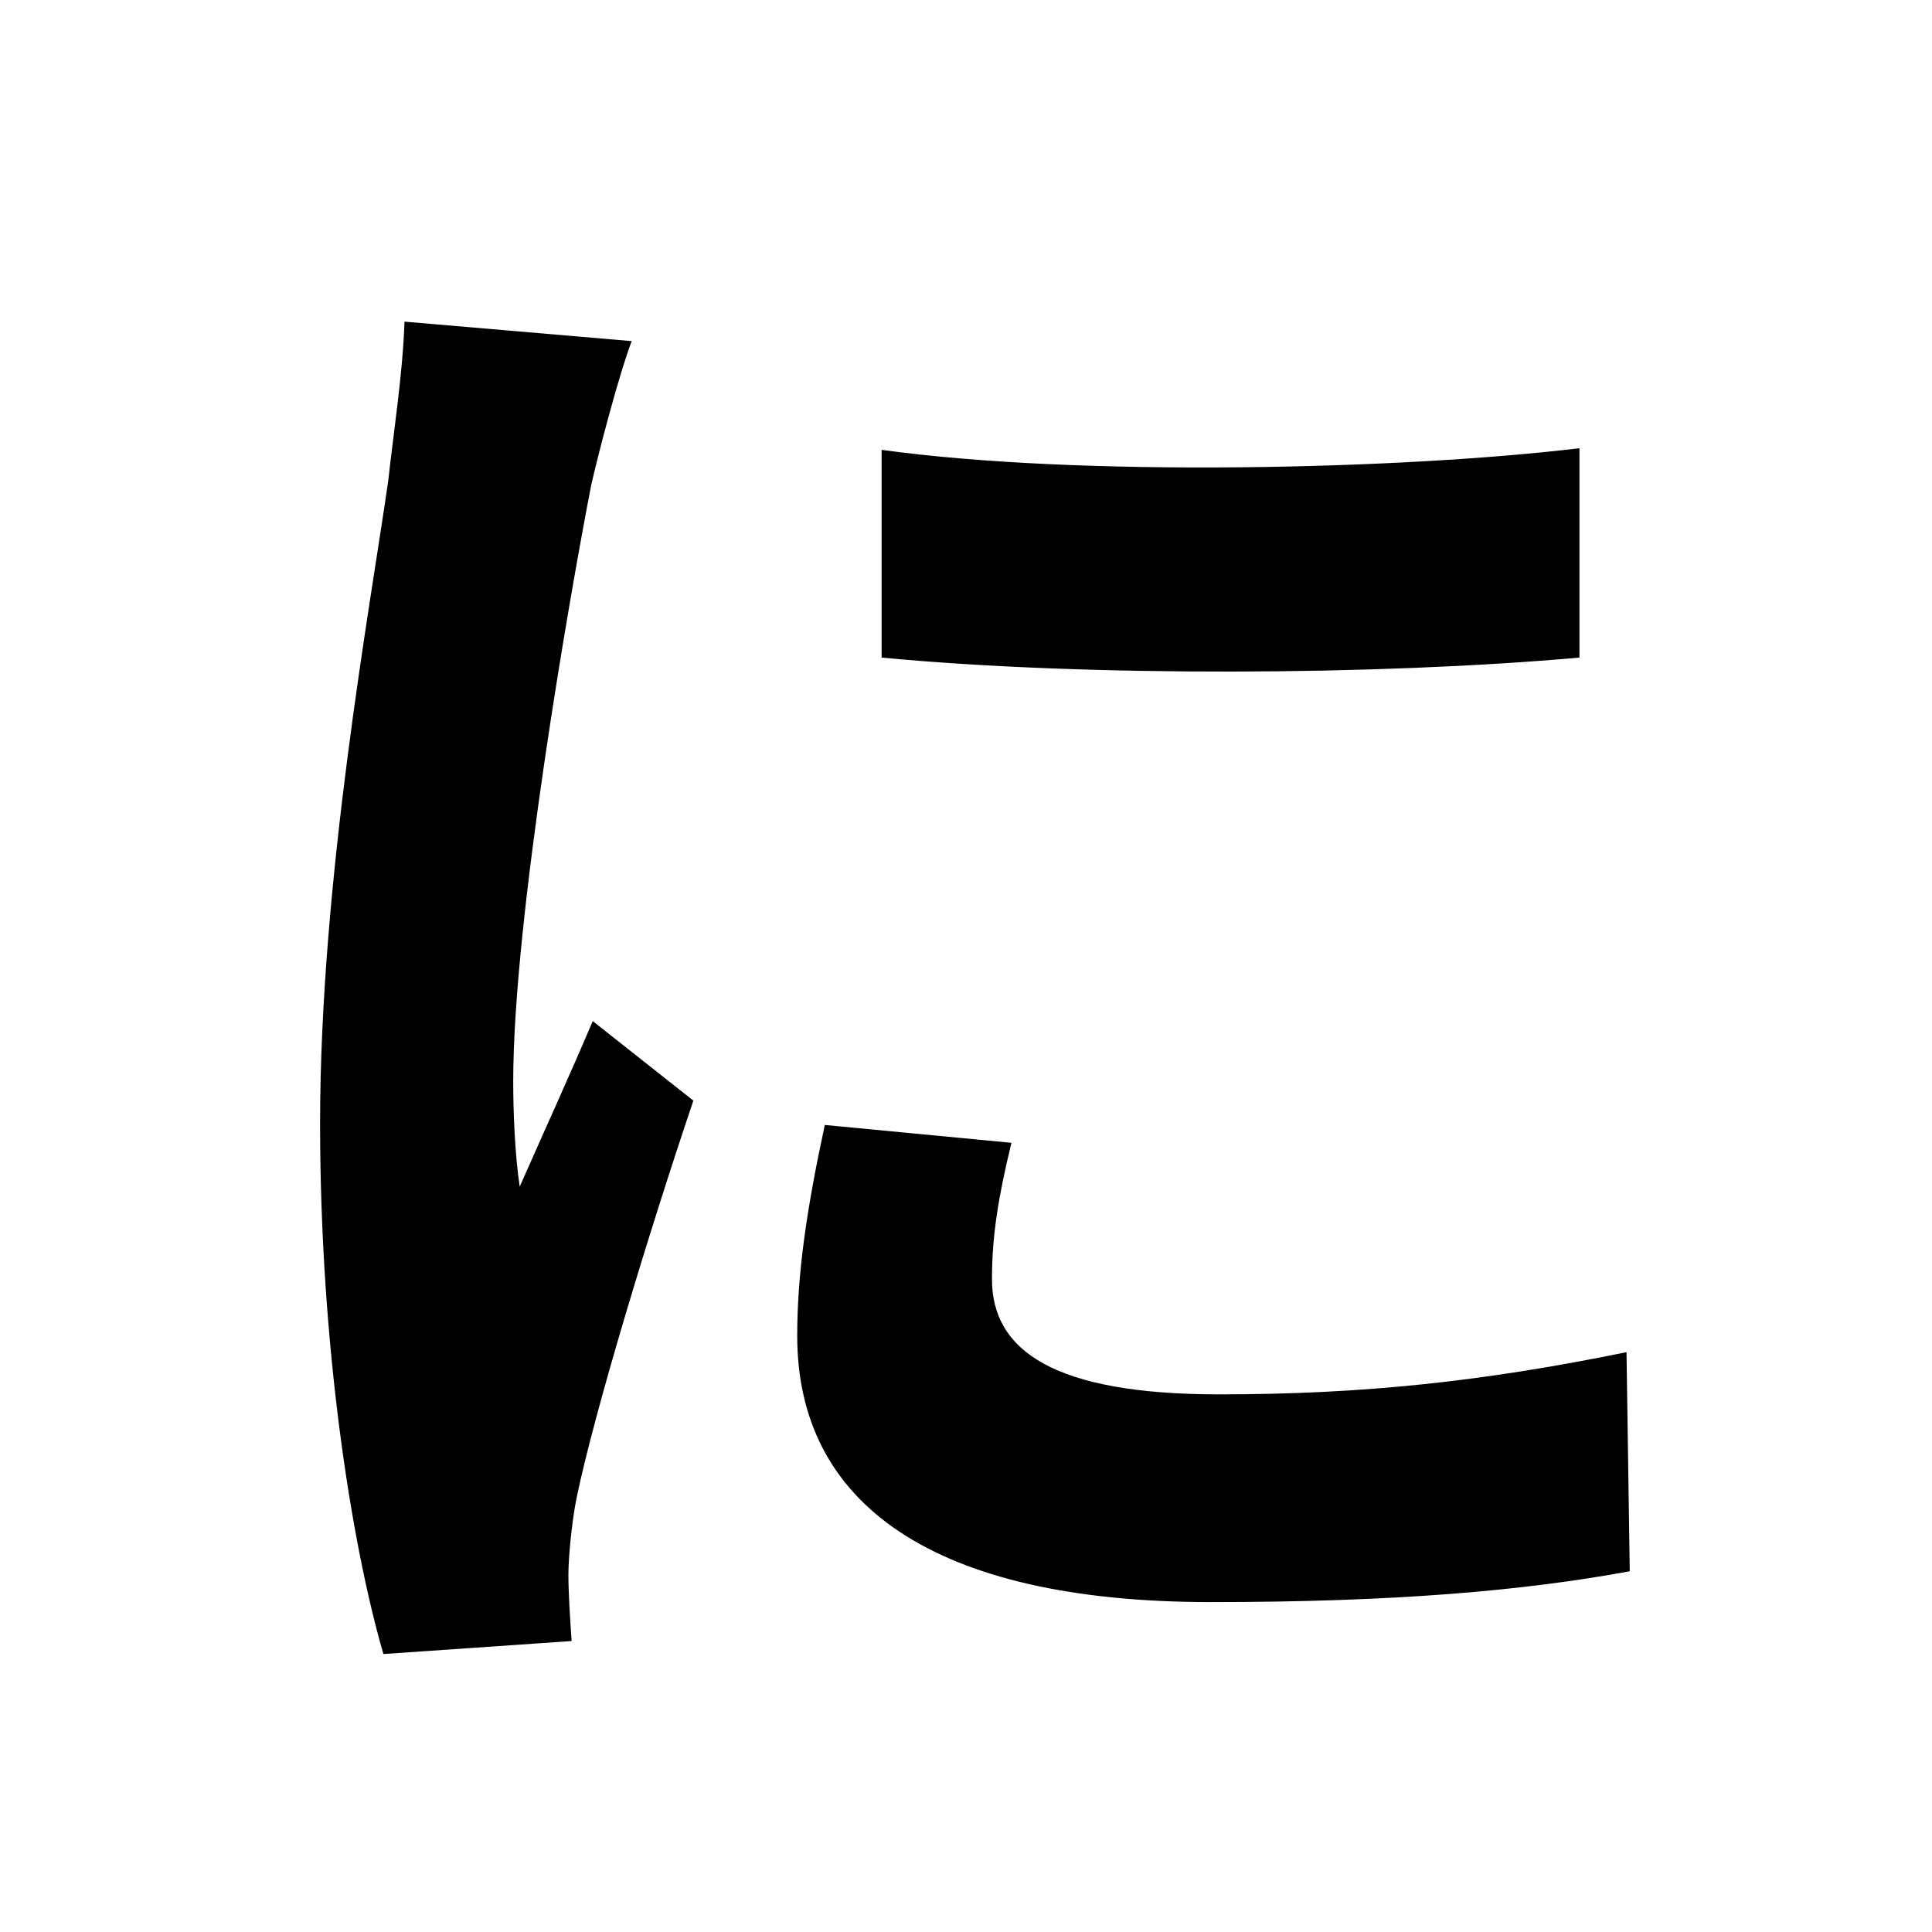 <svg width="100" height="100" viewBox="0 0 100 100" fill="none" xmlns="http://www.w3.org/2000/svg">
<path d="M45.632 23.284V34.036C56.216 35.044 71.42 34.96 81.752 34.036V23.2C72.68 24.292 55.964 24.712 45.632 23.284ZM52.352 59.152L42.692 58.228C41.768 62.512 41.264 65.872 41.264 69.148C41.264 77.8 48.236 82.924 62.684 82.924C72.176 82.924 78.896 82.336 84.356 81.328L84.188 69.988C76.796 71.5 70.58 72.172 63.104 72.172C54.536 72.172 51.344 69.904 51.344 66.208C51.344 63.94 51.68 61.924 52.352 59.152ZM32.696 17.656L20.936 16.648C20.852 19.336 20.348 22.528 20.096 24.88C19.172 31.348 16.568 45.544 16.568 58.144C16.568 69.568 18.164 79.816 19.844 85.612L29.588 84.94C29.504 83.764 29.42 82.42 29.42 81.496C29.42 80.656 29.588 78.808 29.84 77.548C30.764 73.096 33.536 63.94 35.888 56.968L30.68 52.852C29.504 55.624 28.16 58.564 26.9 61.42C26.648 59.74 26.564 57.556 26.564 55.96C26.564 47.56 29.504 30.76 30.596 25.132C30.932 23.62 32.024 19.42 32.696 17.656Z" fill="black"/>
</svg>
